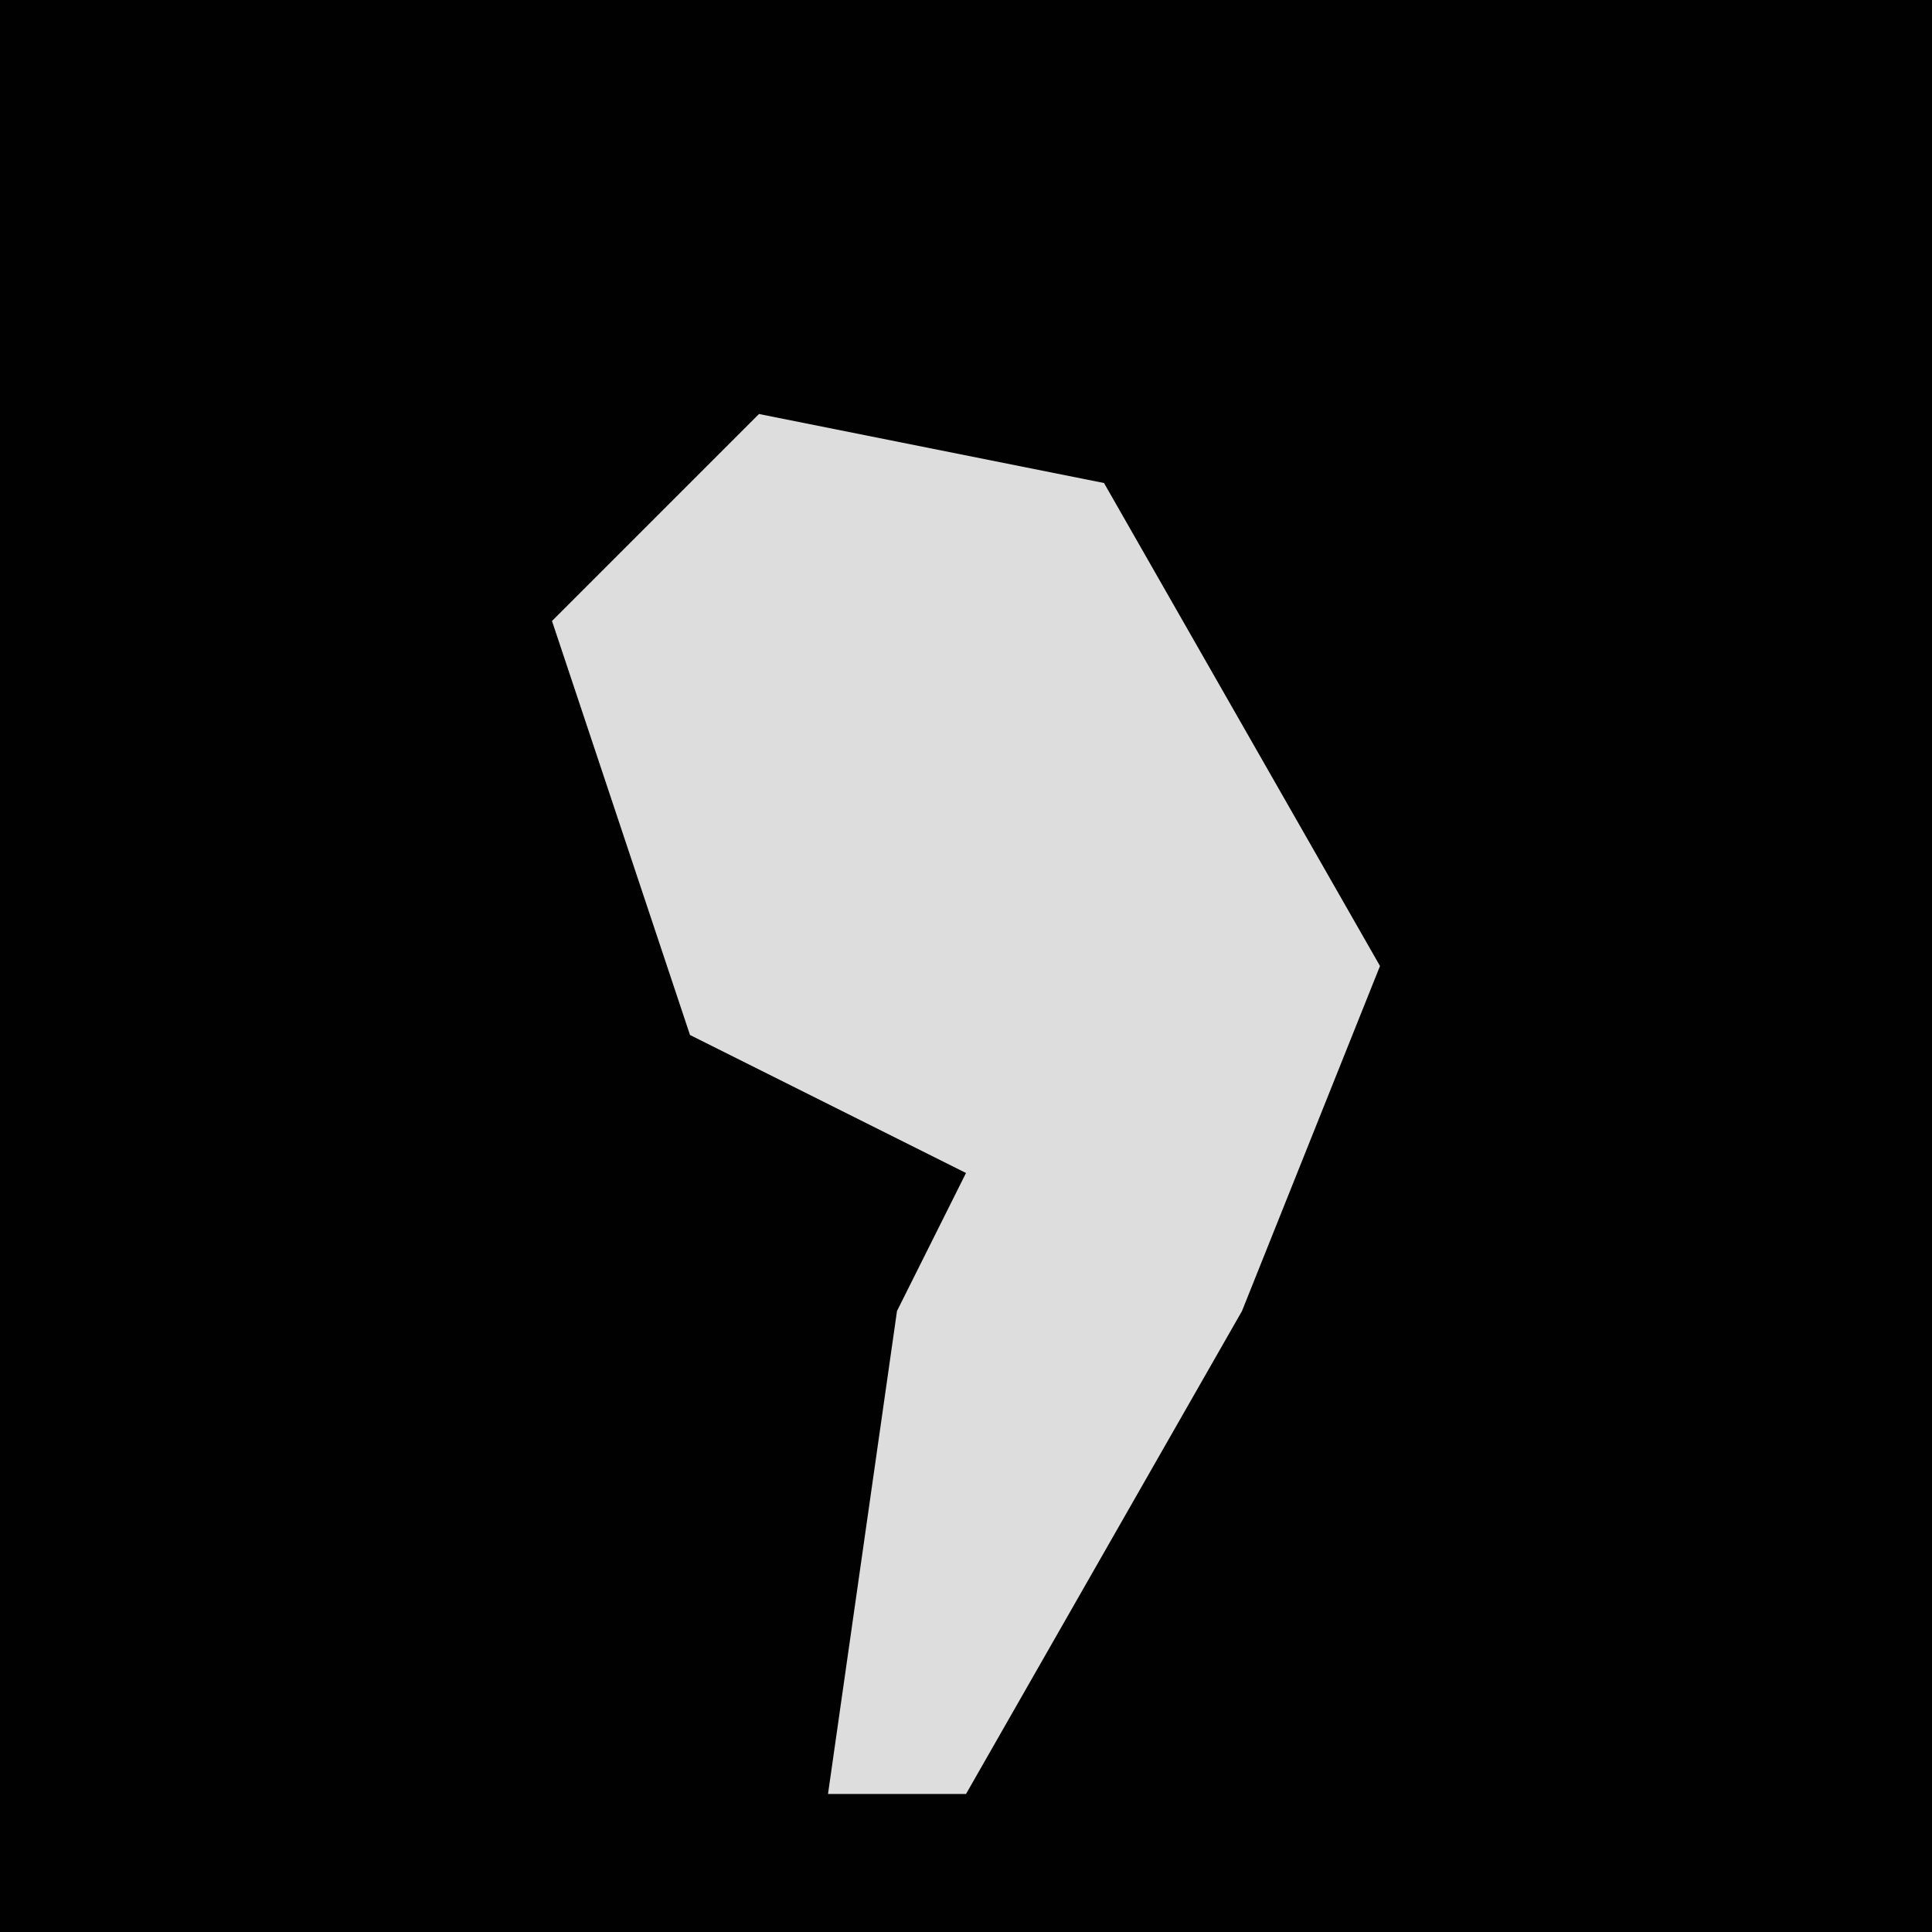 <?xml version="1.0" encoding="UTF-8"?>
<svg version="1.1" xmlns="http://www.w3.org/2000/svg" width="28" height="28">
<path d="M0,0 L28,0 L28,28 L0,28 Z " fill="#010101" transform="translate(0,0)"/>
<path d="M0,0 L5,1 L9,8 L7,13 L3,20 L1,20 L2,13 L3,11 L-1,9 L-3,3 Z " fill="#DDDDDD" transform="translate(11,6)"/>
</svg>

